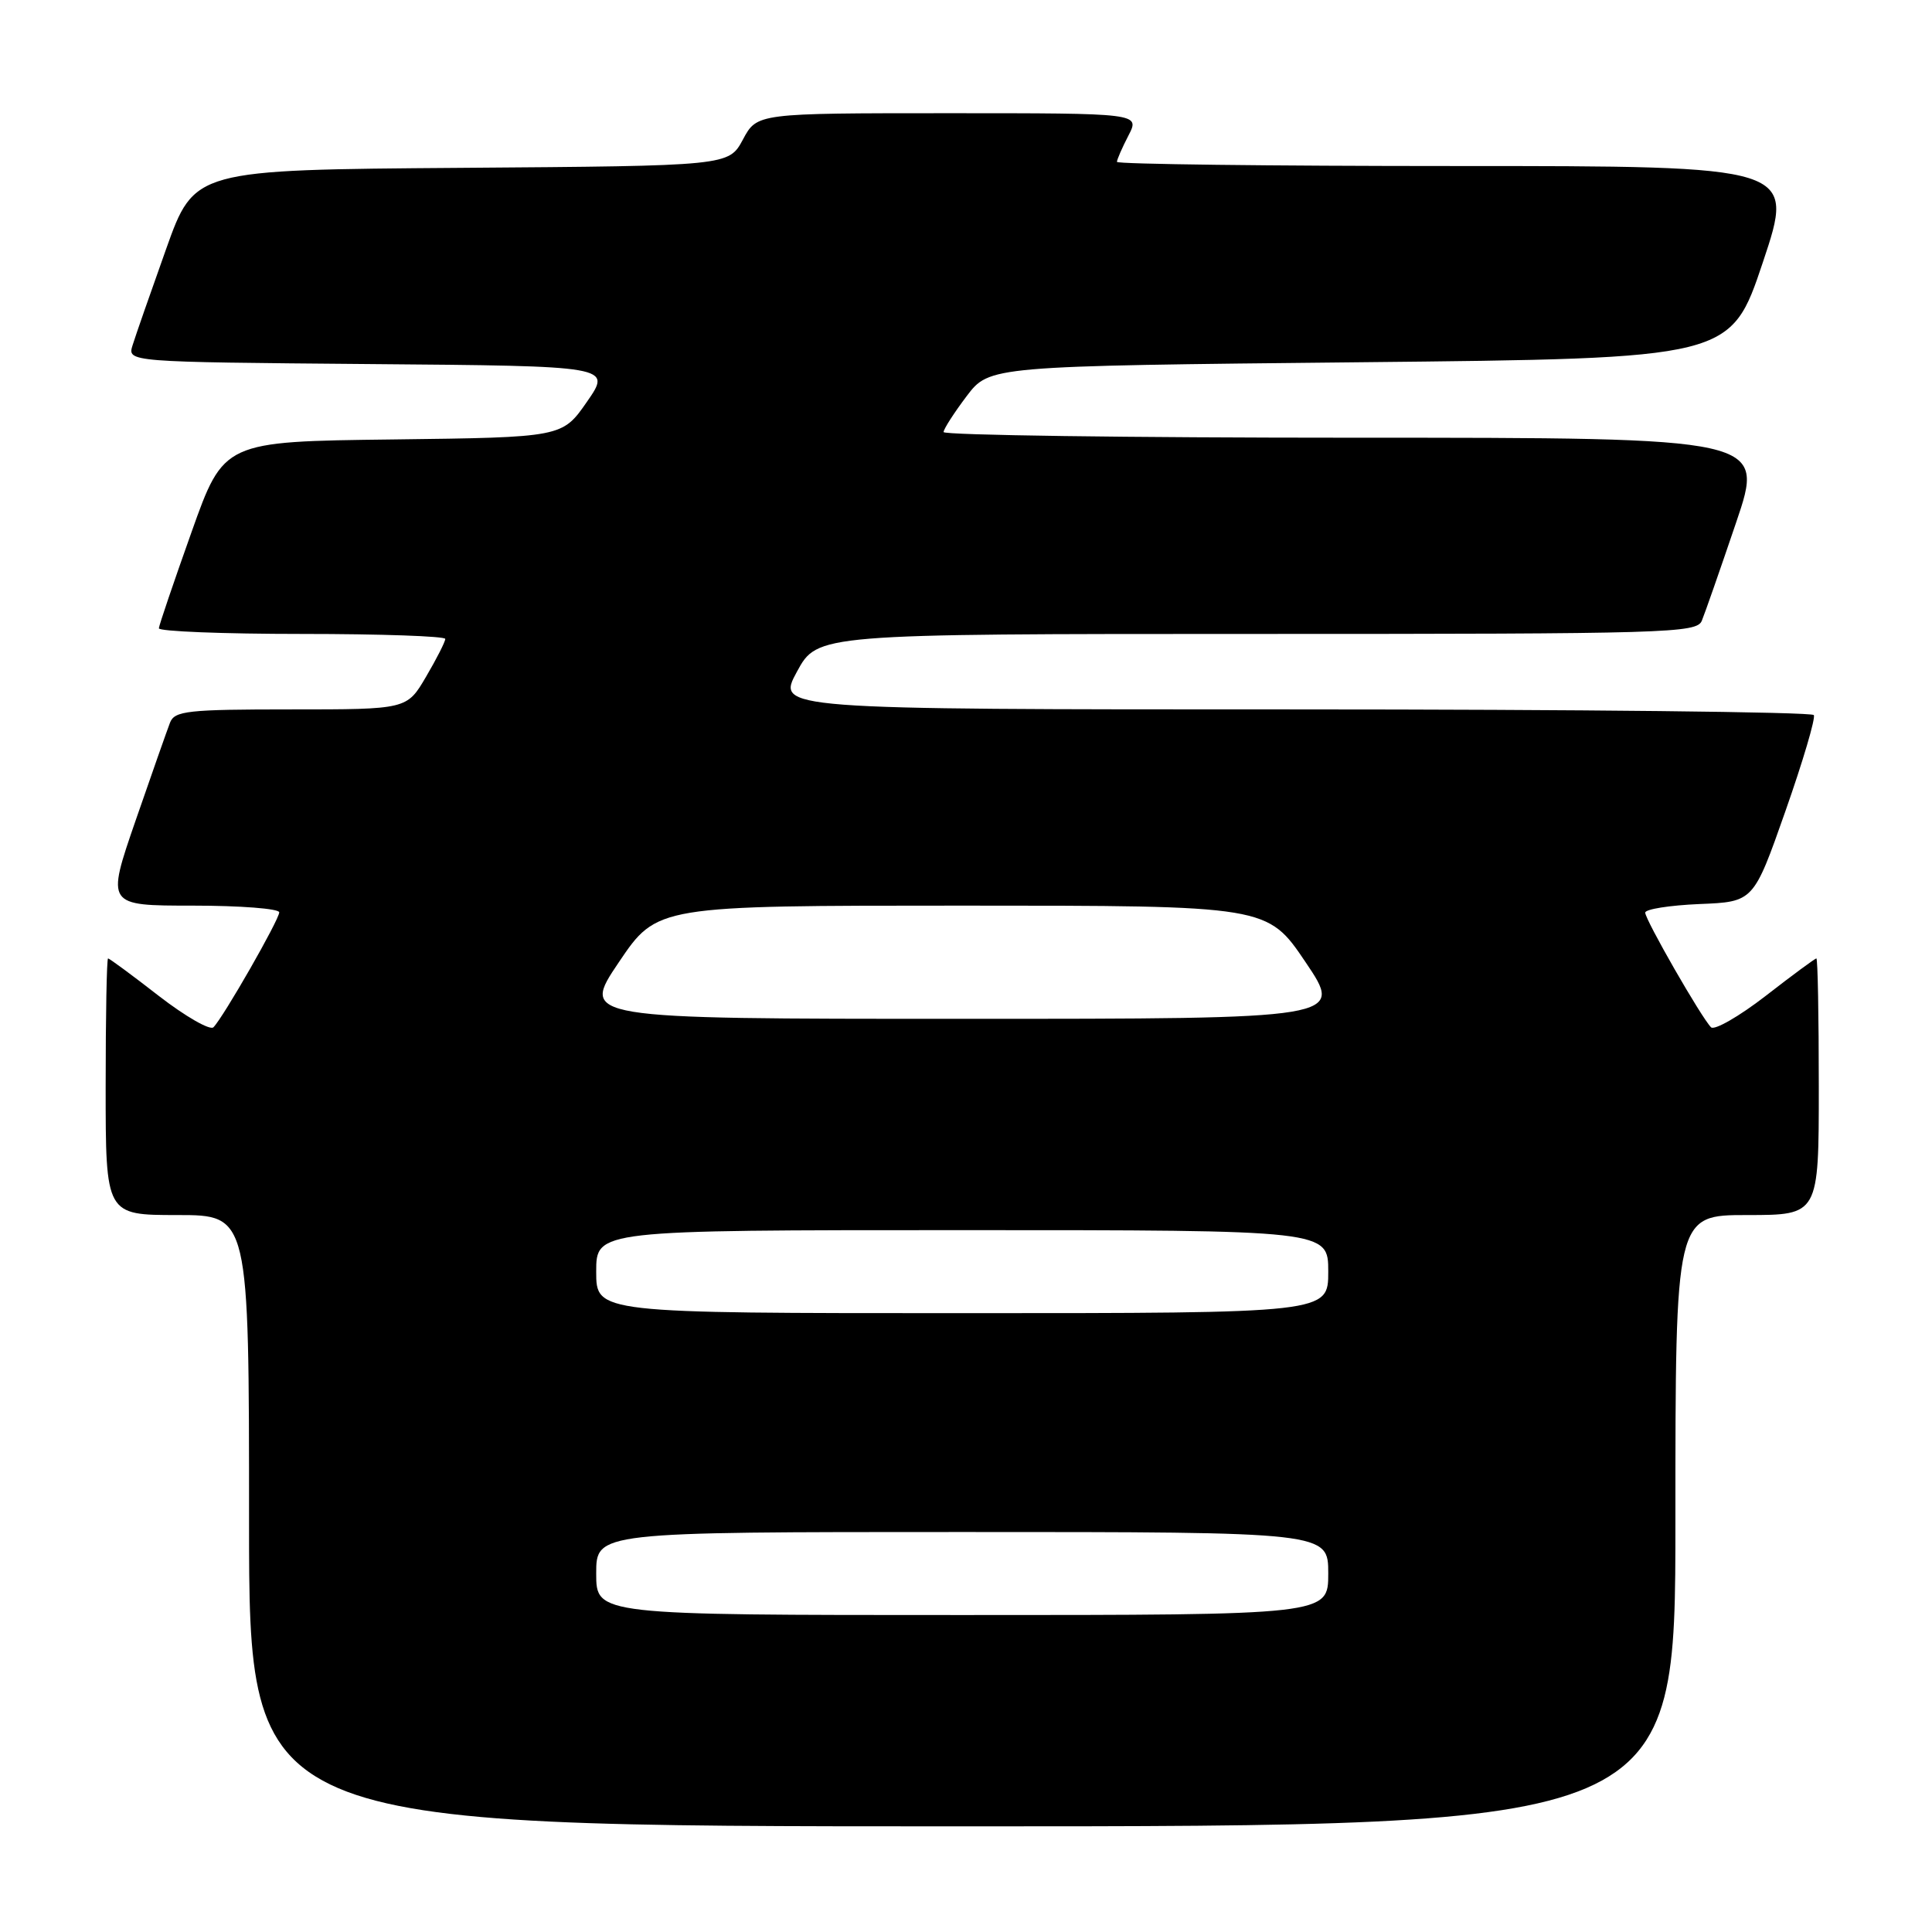 <?xml version="1.0" encoding="UTF-8" standalone="no"?>
<!DOCTYPE svg PUBLIC "-//W3C//DTD SVG 1.1//EN" "http://www.w3.org/Graphics/SVG/1.1/DTD/svg11.dtd" >
<svg xmlns="http://www.w3.org/2000/svg" xmlns:xlink="http://www.w3.org/1999/xlink" version="1.1" viewBox="0 0 256 256">
 <g >
 <path fill="currentColor"
d=" M 222.00 201.50 C 222.00 161.00 222.00 161.00 231.50 161.00 C 241.00 161.00 241.00 161.00 241.00 144.00 C 241.00 134.65 240.86 127.00 240.68 127.00 C 240.50 127.00 237.47 129.23 233.95 131.97 C 230.42 134.70 227.16 136.56 226.72 136.12 C 225.44 134.84 218.00 121.88 218.00 120.93 C 218.00 120.47 221.23 119.96 225.18 119.79 C 232.35 119.50 232.35 119.50 236.57 107.50 C 238.89 100.90 240.59 95.16 240.34 94.75 C 240.09 94.34 209.06 94.00 171.38 94.00 C 102.88 94.00 102.88 94.00 105.60 89.00 C 108.32 84.00 108.32 84.00 166.55 84.00 C 221.07 84.00 224.83 83.89 225.50 82.25 C 225.90 81.29 227.94 75.44 230.04 69.25 C 233.86 58.00 233.86 58.00 179.43 58.00 C 149.49 58.00 125.01 57.66 125.03 57.25 C 125.04 56.84 126.42 54.70 128.08 52.50 C 131.11 48.50 131.11 48.50 180.22 48.00 C 229.32 47.50 229.32 47.50 233.59 34.75 C 237.85 22.00 237.85 22.00 192.93 22.00 C 168.22 22.00 148.00 21.75 148.00 21.45 C 148.00 21.15 148.69 19.57 149.53 17.95 C 151.05 15.00 151.05 15.00 125.68 15.00 C 100.31 15.00 100.31 15.00 98.44 18.49 C 96.56 21.98 96.56 21.98 61.16 22.24 C 25.75 22.50 25.75 22.50 22.01 33.00 C 19.95 38.78 17.95 44.51 17.57 45.74 C 16.87 47.97 16.87 47.97 48.97 48.24 C 81.06 48.50 81.06 48.50 77.78 53.23 C 74.50 57.95 74.50 57.95 52.08 58.23 C 29.65 58.50 29.65 58.50 25.38 70.50 C 23.03 77.10 21.08 82.84 21.05 83.25 C 21.02 83.66 29.55 84.00 40.00 84.00 C 50.45 84.00 59.00 84.30 59.00 84.66 C 59.00 85.03 57.86 87.28 56.46 89.66 C 53.92 94.00 53.92 94.00 38.56 94.00 C 24.87 94.00 23.14 94.19 22.53 95.75 C 22.16 96.71 20.10 102.56 17.96 108.75 C 14.08 120.00 14.08 120.00 25.54 120.00 C 31.84 120.00 37.00 120.40 37.00 120.89 C 37.00 121.86 29.59 134.81 28.28 136.12 C 27.84 136.56 24.58 134.70 21.05 131.97 C 17.53 129.23 14.50 127.00 14.32 127.00 C 14.14 127.00 14.00 134.65 14.00 144.00 C 14.00 161.00 14.00 161.00 23.50 161.00 C 33.00 161.00 33.00 161.00 33.00 201.50 C 33.00 242.00 33.00 242.00 127.50 242.00 C 222.00 242.00 222.00 242.00 222.00 201.50 Z  M 79.00 208.50 C 79.00 203.00 79.00 203.00 127.50 203.00 C 176.00 203.00 176.00 203.00 176.00 208.50 C 176.00 214.00 176.00 214.00 127.50 214.00 C 79.00 214.00 79.00 214.00 79.00 208.50 Z  M 79.00 168.50 C 79.00 163.00 79.00 163.00 127.50 163.00 C 176.00 163.00 176.00 163.00 176.00 168.50 C 176.00 174.00 176.00 174.00 127.50 174.00 C 79.00 174.00 79.00 174.00 79.00 168.50 Z  M 82.00 127.50 C 87.06 120.00 87.06 120.00 127.50 120.00 C 167.94 120.00 167.94 120.00 173.00 127.50 C 178.06 135.00 178.06 135.00 127.50 135.00 C 76.94 135.00 76.94 135.00 82.00 127.50 Z "/>
</g>
</svg>
